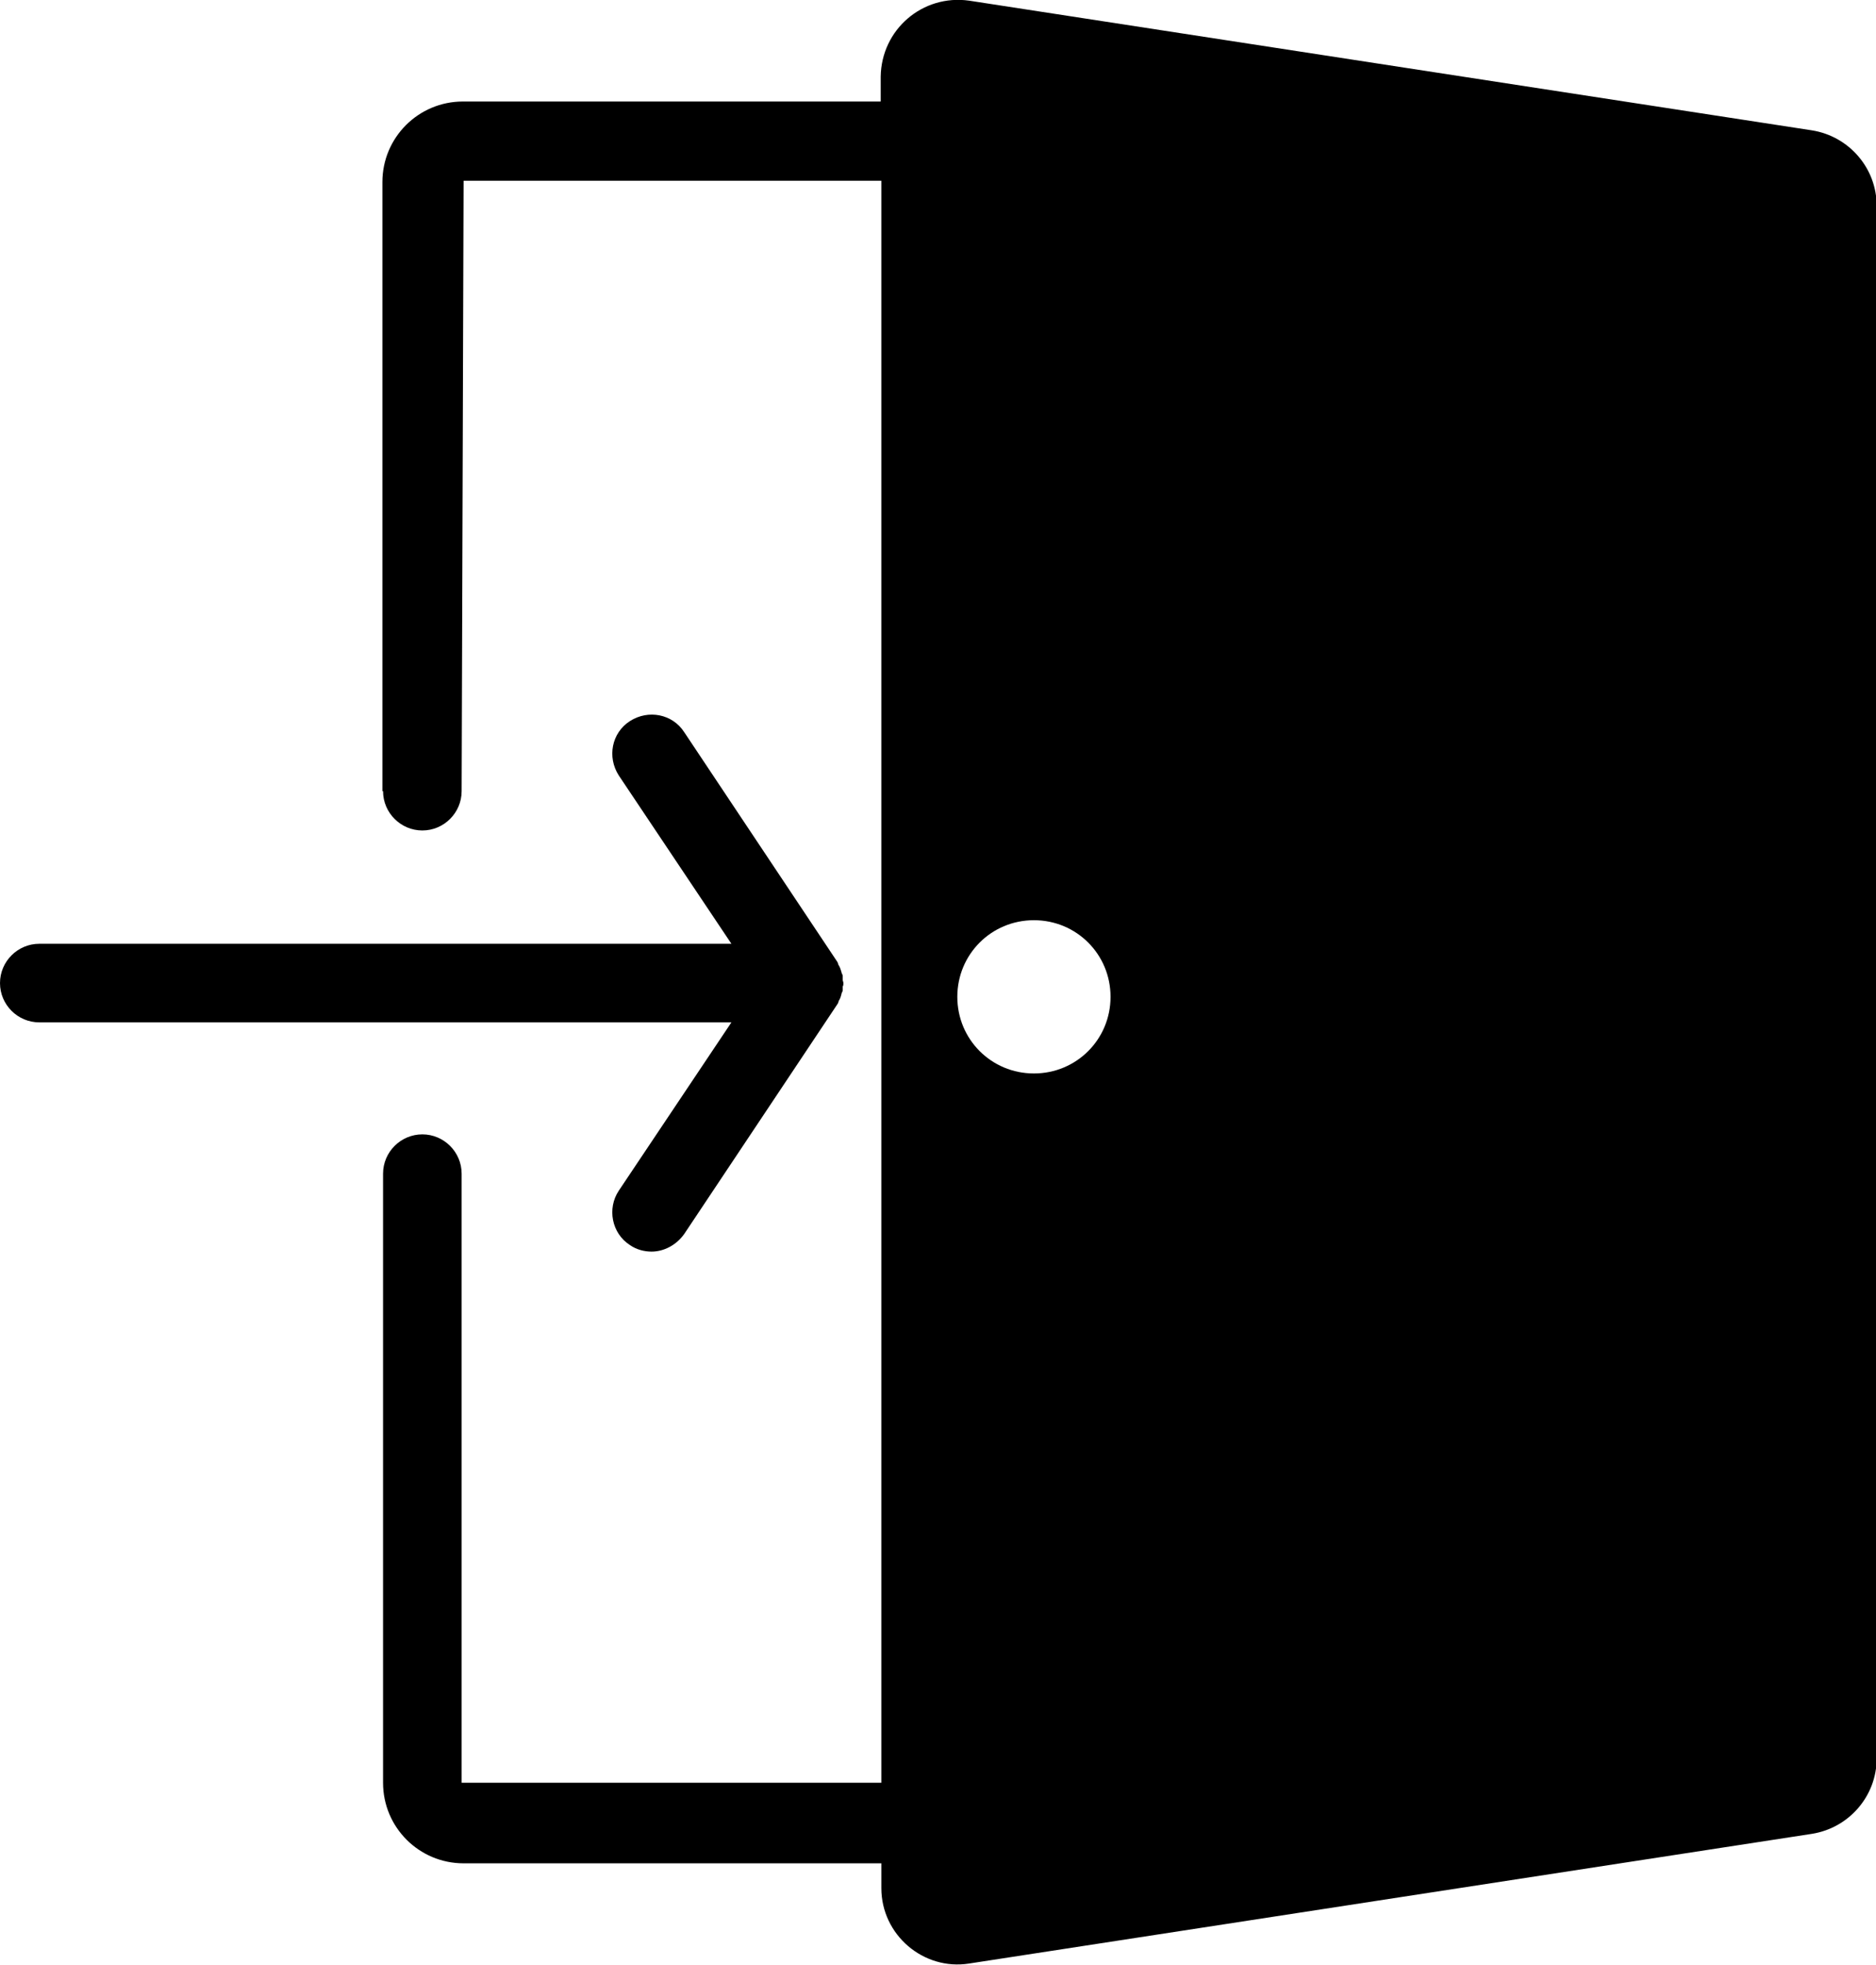 <svg xmlns="http://www.w3.org/2000/svg" viewBox="0 0 28.65 30">
  <path d="M12.81,15.28s-.01.04-.02.05c0,0,0,0,0,0l-2.34,3.51c-.12.17-.31.27-.5.27-.11,0-.23-.03-.33-.1-.28-.18-.35-.56-.17-.83l1.72-2.57H.6c-.33,0-.6-.27-.6-.6s.27-.6.6-.6h10.57l-1.72-2.57c-.18-.28-.11-.65.17-.83.28-.18.65-.11.83.17l2.34,3.51s0,0,0,0c.01.02.01.04.02.05.02.03.03.07.04.1,0,.02.02.04.02.06,0,.02,0,.04,0,.06,0,.02.01.03.01.05s0,.04-.01.05c0,.02,0,.04,0,.06,0,.02-.02.04-.02.06-.01.04-.02.07-.04.1ZM5.84,12.08V2.78c0-.68.55-1.23,1.23-1.23h6.38v-.38C13.46.45,14.09-.09,14.8.01l12.87,1.98c.57.09.99.58.99,1.15v23.71c0,.57-.42,1.06-.99,1.15l-12.87,1.98c-.7.11-1.34-.44-1.34-1.15v-.38h-6.38c-.68,0-1.23-.55-1.23-1.23v-9.3c0-.33.27-.6.6-.6s.6.27.6.6v9.3h6.41s0-24.46,0-24.46h-6.38s-.03,9.32-.03,9.32c0,.33-.27.6-.6.6s-.6-.27-.6-.6ZM15.79,14.05c-.65,0-1.17.52-1.17,1.17s.52,1.17,1.17,1.17,1.17-.52,1.17-1.17-.52-1.17-1.17-1.17Z"/>
</svg>